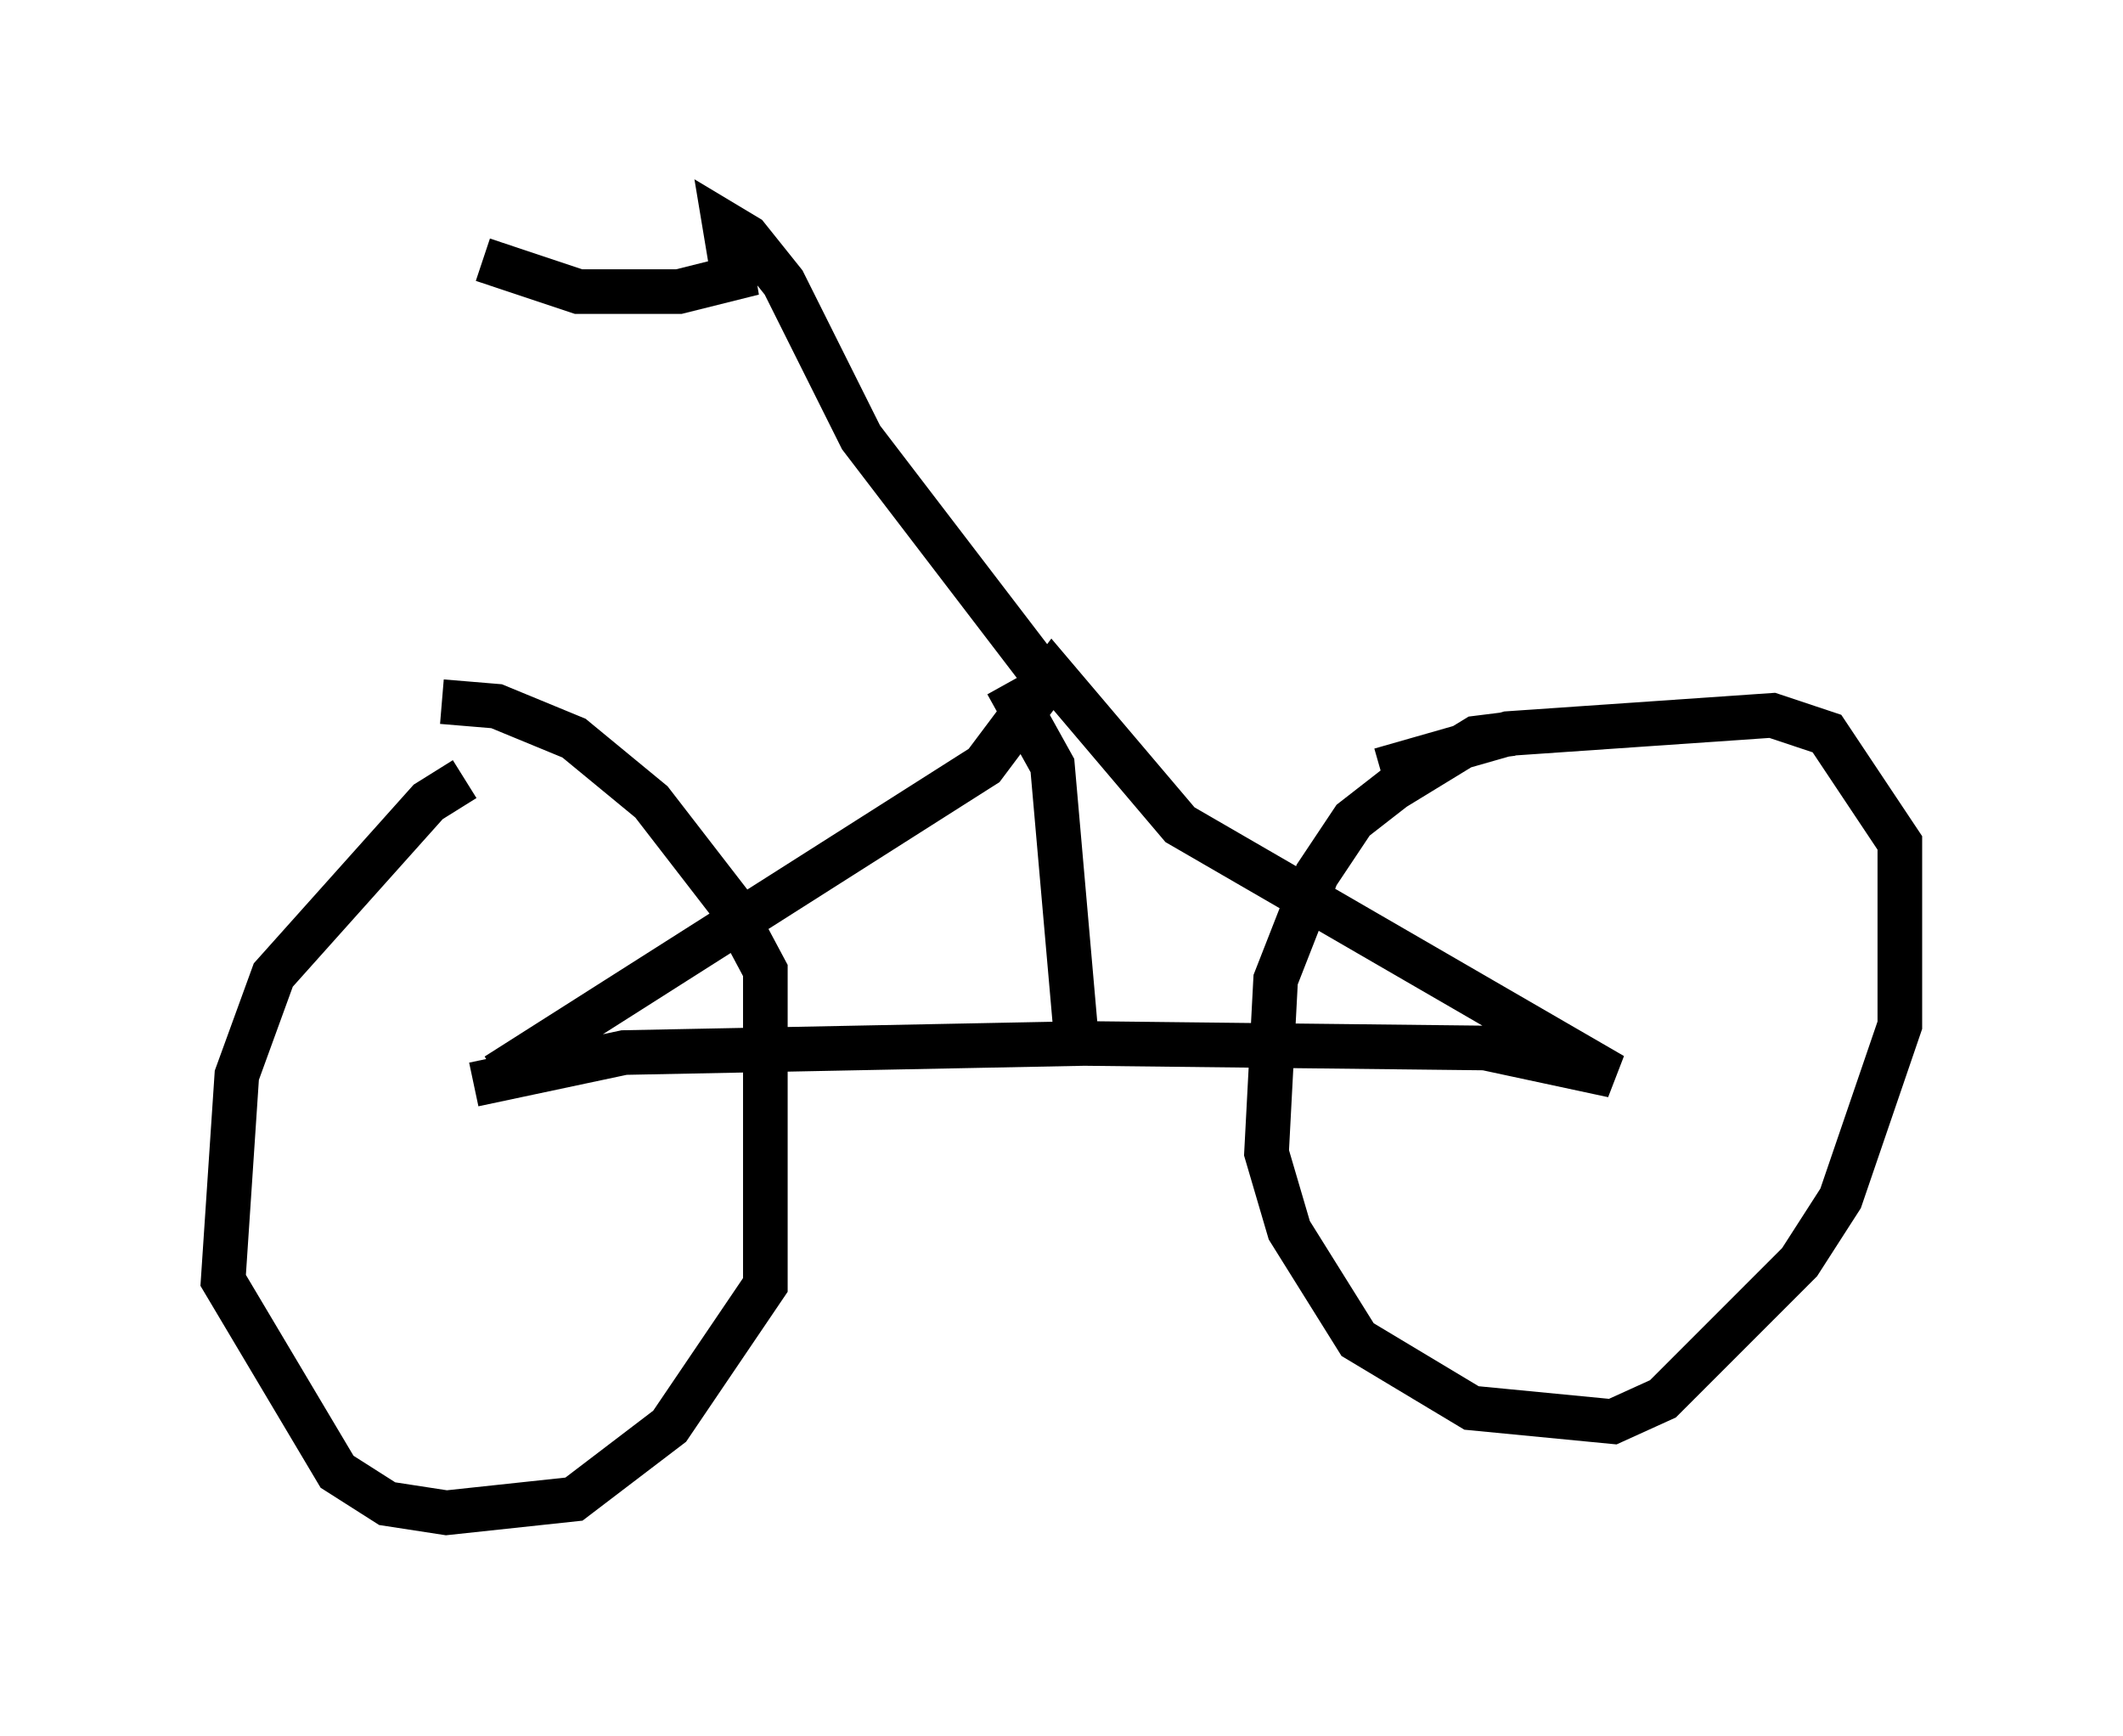 <?xml version="1.0" encoding="utf-8" ?>
<svg baseProfile="full" height="38.89" version="1.1" width="47.567" xmlns="http://www.w3.org/2000/svg" xmlns:ev="http://www.w3.org/2001/xml-events" xmlns:xlink="http://www.w3.org/1999/xlink"><defs /><rect fill="white" height="38.89" width="47.567" x="0" y="0" /><path d="M11.84, 17.454 m-1.429, 0.0 l-0.817, 0.51 -3.471, 3.879 l-0.817, 2.246 -0.306, 4.594 l2.552, 4.288 1.123, 0.715 l1.327, 0.204 2.858, -0.306 l2.144, -1.633 2.144, -3.165 l0.0, -7.044 -0.817, -1.531 l-1.735, -2.246 -1.735, -1.429 l-1.735, -0.715 -1.225, -0.102 m23.99, 0.715 l-0.817, 0.102 -1.838, 1.123 l-0.919, 0.715 -0.817, 1.225 l-0.919, 2.348 -0.204, 3.879 l0.51, 1.735 1.531, 2.45 l2.552, 1.531 3.165, 0.306 l1.123, -0.51 3.063, -3.063 l0.919, -1.429 1.327, -3.879 l0.0, -4.083 -1.633, -2.45 l-1.225, -0.408 -5.921, 0.408 l-2.858, 0.817 m-19.804, 6.84 l10.923, -6.942 1.531, -2.042 l2.858, 3.369 9.698, 5.615 l-2.858, -0.613 -8.983, -0.102 l-10.311, 0.204 -3.369, 0.715 m11.944, -8.983 l1.021, 1.838 0.51, 5.819 m-0.817, -7.963 l-3.981, -5.206 -1.735, -3.471 l-0.817, -1.021 -0.51, -0.306 l0.204, 1.225 -1.225, 0.306 l-2.246, 0.0 -2.144, -0.715 " fill="none" stroke="black" stroke-width="1" /></svg>